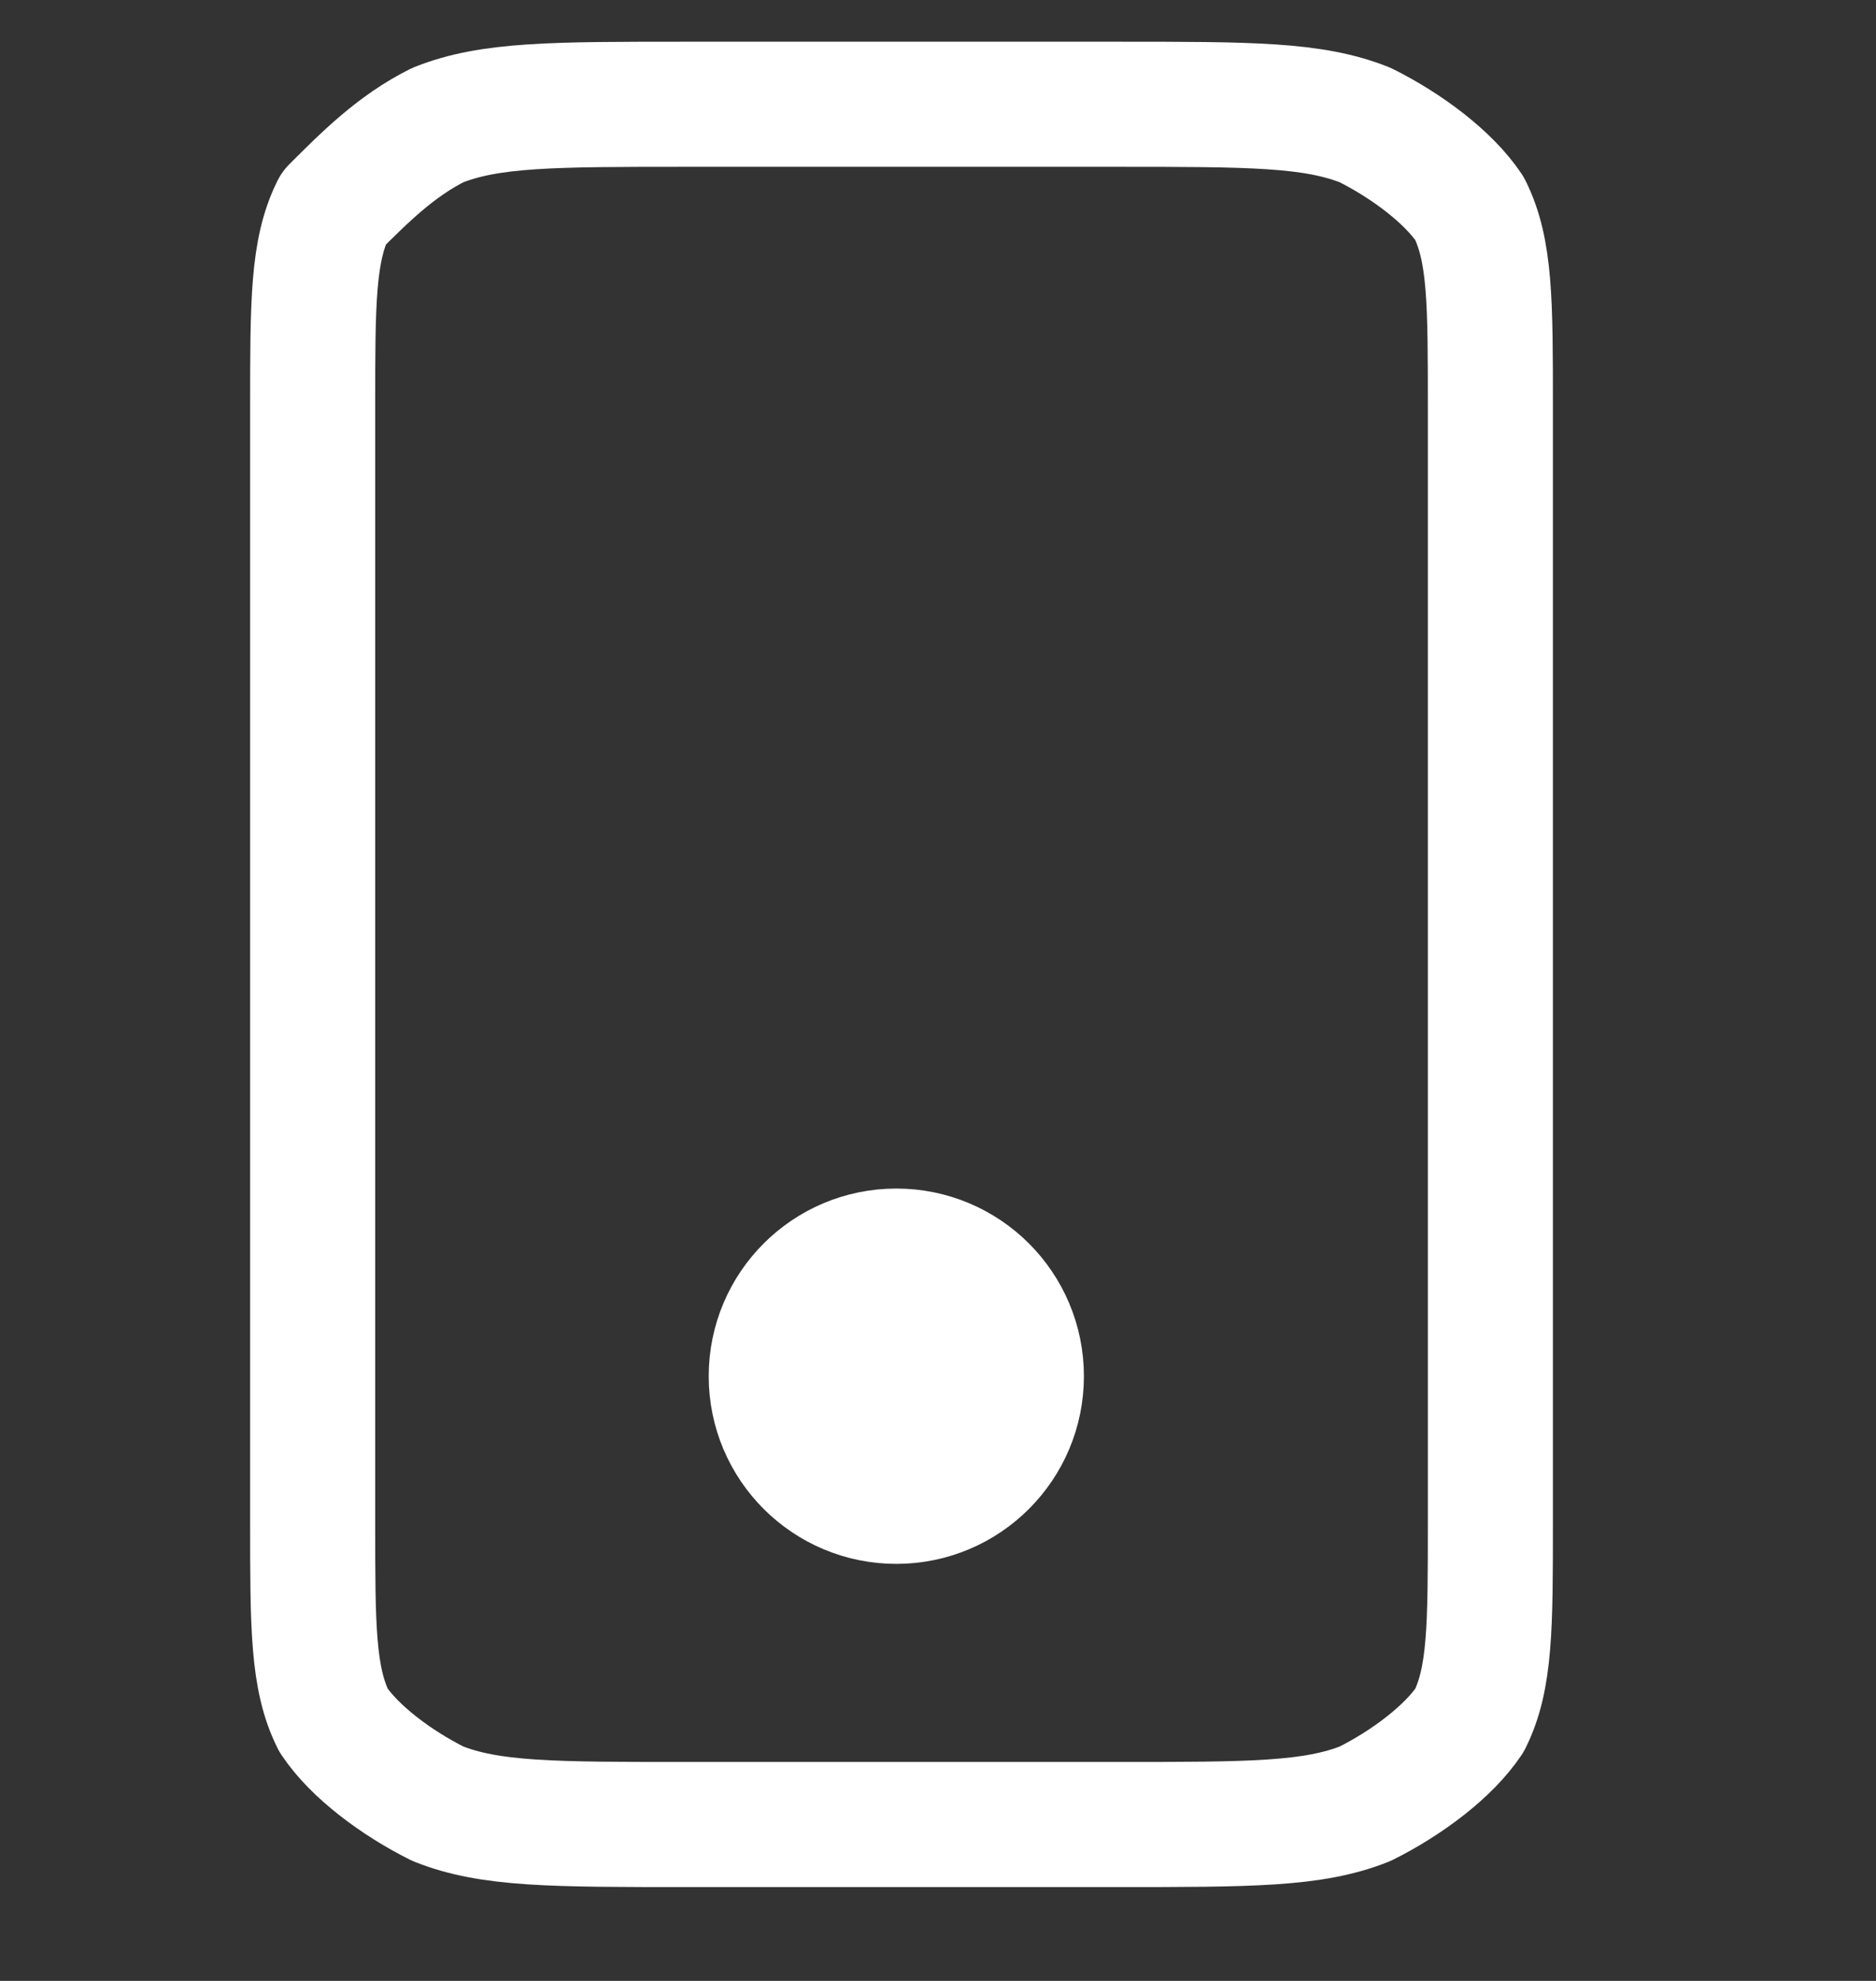 <svg width="18" height="19" viewBox="0 0 18 19" fill="none" xmlns="http://www.w3.org/2000/svg">
<rect x="0" y="0" width="18" height="19" fill="#333333" stroke="none"/>
<path d="M3 3.9V14.6C3 15.6 3 16.1 3.2 16.5C3.4 16.8 3.8 17.1 4.2 17.3C4.7 17.5 5.3 17.5 6.6 17.5H10.7C12 17.5 12.6 17.5 13.1 17.3C13.5 17.1 13.9 16.8 14.1 16.5C14.3 16.1 14.3 15.6 14.3 14.6V3.9C14.3 2.9 14.3 2.4 14.1 2C13.9 1.7 13.5 1.4 13.1 1.2C12.6 1 12 1 10.7 1H6.6C5.3 1 4.7 1 4.2 1.2C3.8 1.4 3.5 1.7 3.2 2C3 2.4 3 2.9 3 3.9Z" stroke="white" stroke-width="1.2" stroke-linecap="round" stroke-linejoin="round"/>
<path d="M8.6 14.4C9.263 14.4 9.8 13.863 9.8 13.2C9.8 12.537 9.263 12 8.6 12C7.937 12 7.4 12.537 7.4 13.2C7.4 13.863 7.937 14.4 8.6 14.4Z" fill="white" stroke="white" stroke-width="1.2" stroke-miterlimit="10"/>
</svg>
